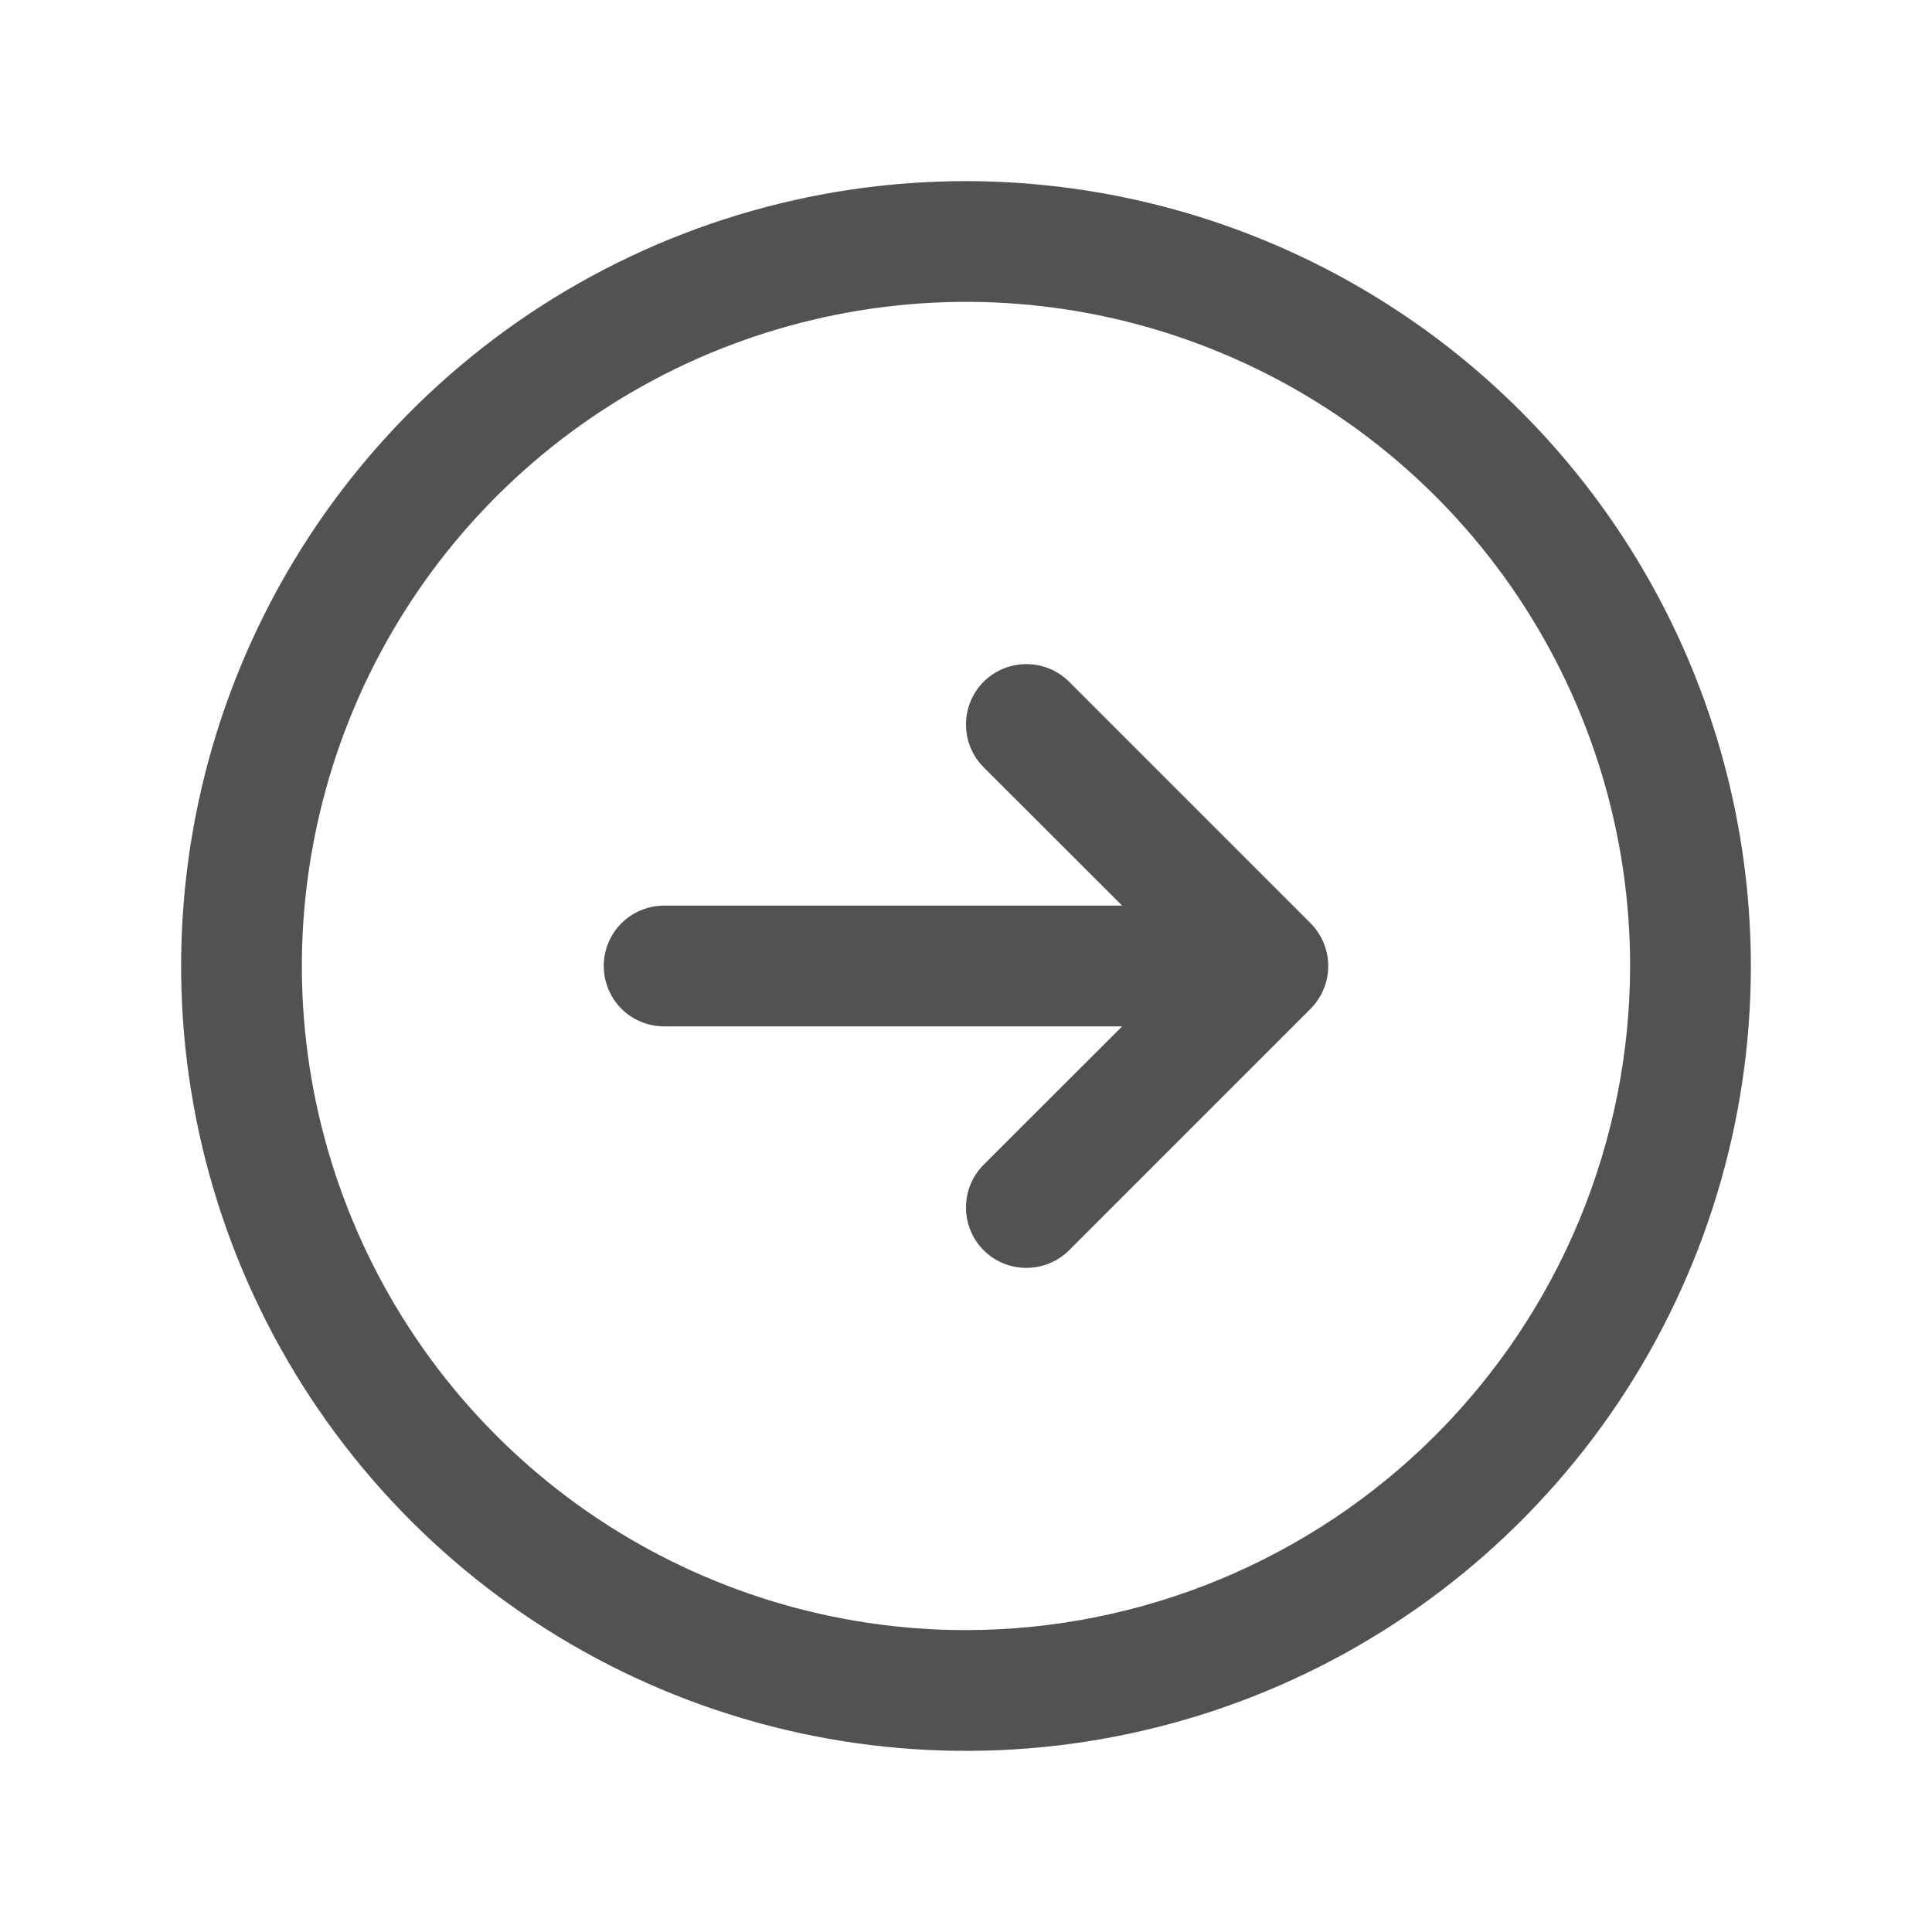 <svg width="16" height="16" viewBox="0 0 16 16" fill="none" xmlns="http://www.w3.org/2000/svg">
<path d="M8 1.5C6.714 1.5 5.458 1.881 4.389 2.595C3.32 3.31 2.487 4.325 1.995 5.513C1.503 6.7 1.374 8.007 1.625 9.268C1.876 10.529 2.495 11.687 3.404 12.596C4.313 13.505 5.471 14.124 6.732 14.375C7.993 14.626 9.3 14.497 10.487 14.005C11.675 13.513 12.69 12.68 13.405 11.611C14.119 10.542 14.5 9.286 14.5 8C14.498 6.277 13.813 4.624 12.594 3.406C11.376 2.187 9.723 1.502 8 1.5ZM8 13.5C6.912 13.5 5.849 13.177 4.944 12.573C4.04 11.969 3.335 11.11 2.919 10.105C2.502 9.1 2.393 7.994 2.606 6.927C2.818 5.86 3.342 4.88 4.111 4.111C4.88 3.342 5.86 2.818 6.927 2.606C7.994 2.393 9.1 2.502 10.105 2.919C11.11 3.335 11.969 4.04 12.573 4.944C13.177 5.849 13.5 6.912 13.5 8C13.498 9.458 12.918 10.856 11.887 11.887C10.856 12.918 9.458 13.498 8 13.5ZM10.854 7.646C10.9 7.693 10.937 7.748 10.962 7.809C10.987 7.869 11 7.934 11 8C11 8.066 10.987 8.131 10.962 8.191C10.937 8.252 10.9 8.307 10.854 8.354L8.854 10.354C8.76 10.448 8.633 10.5 8.5 10.5C8.367 10.5 8.24 10.448 8.146 10.354C8.052 10.26 8 10.133 8 10C8 9.867 8.052 9.74 8.146 9.646L9.293 8.5H5.5C5.367 8.5 5.24 8.447 5.146 8.354C5.053 8.26 5 8.133 5 8C5 7.867 5.053 7.74 5.146 7.646C5.24 7.553 5.367 7.5 5.5 7.5H9.293L8.146 6.354C8.052 6.26 8 6.133 8 6C8 5.867 8.052 5.74 8.146 5.646C8.24 5.552 8.367 5.5 8.5 5.5C8.633 5.5 8.76 5.552 8.854 5.646L10.854 7.646Z" fill="#525252"/>
</svg>
